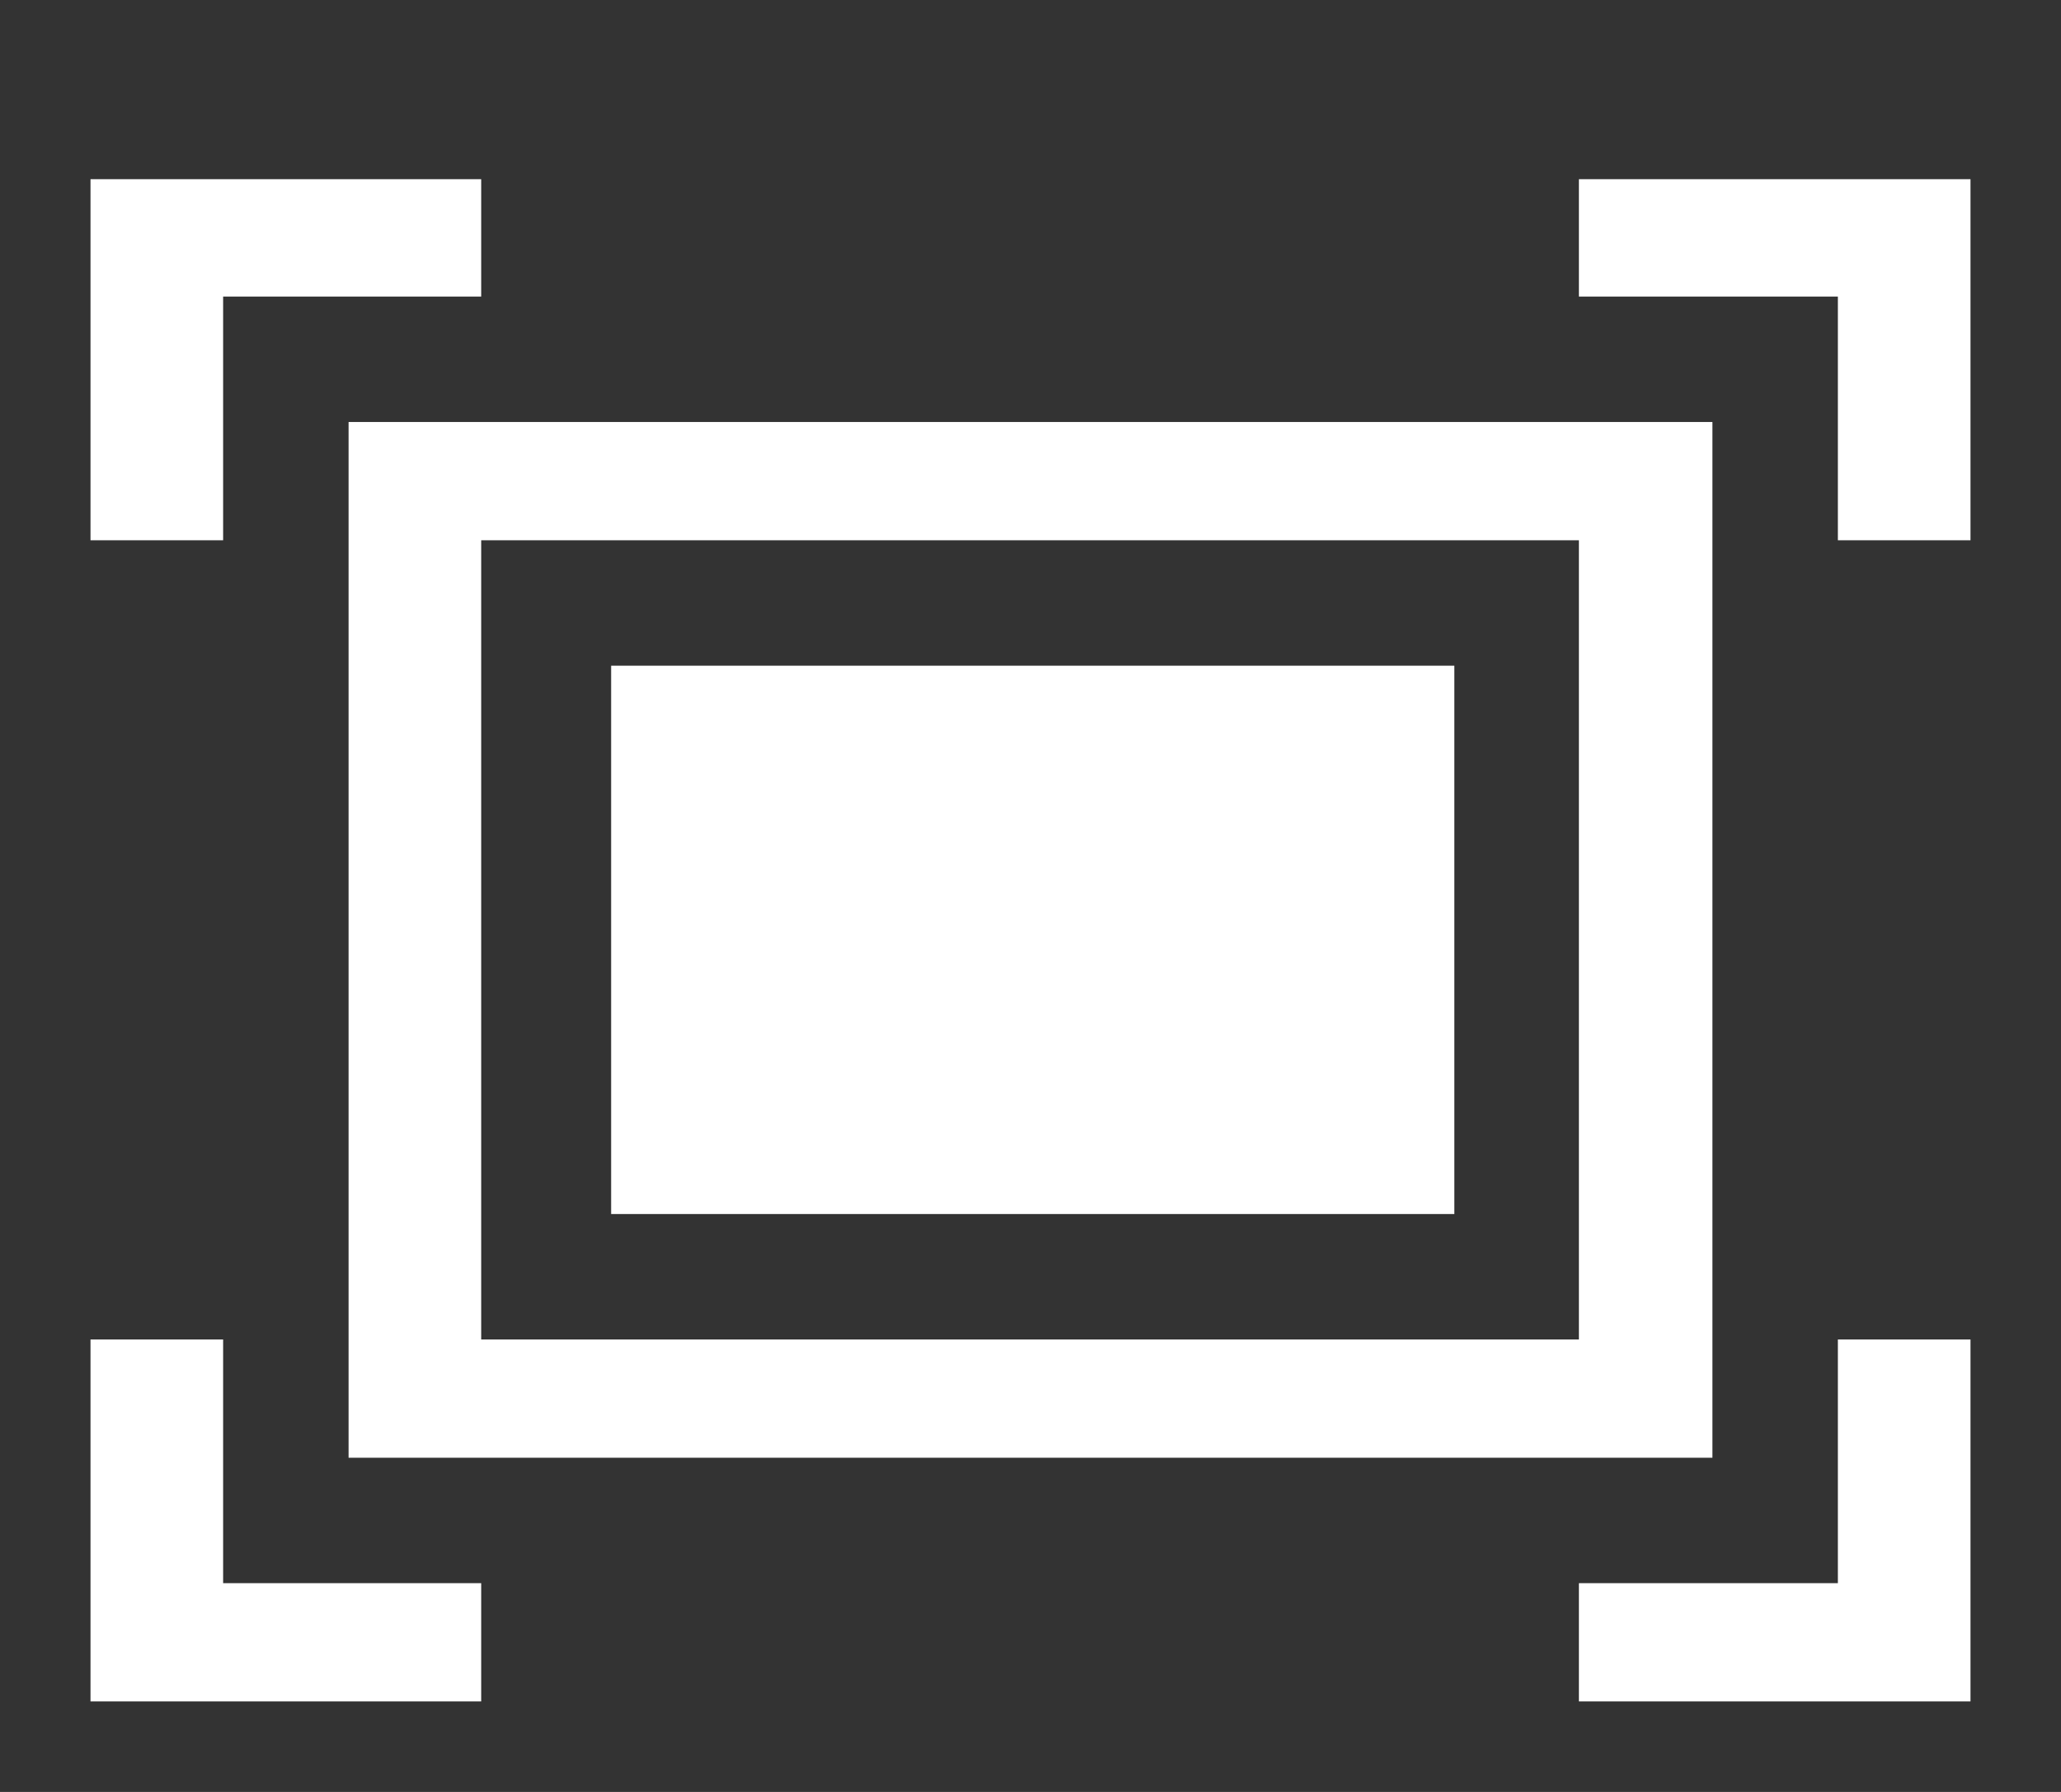 <svg xmlns="http://www.w3.org/2000/svg" viewBox="0 0 23 20" width="23" height="20">
	<rect x="0" y="0" width="23" height="20" fill="#333333" stroke="none"/>
	<style>
		tspan { white-space:pre }
		.shp0 { fill: #ffffff } 
	</style>
	<g id="middle section">
		<g id="text box 2">
			<path id="fullscreen" class="shp0" d="M17.62 18.99L17.62 17.67L20.51 17.67L20.51 14.95L21.99 14.95L21.99 18.99L17.62 18.99ZM20.51 3.31L17.62 3.31L17.62 2L21.99 2L21.99 6.03L20.51 6.03L20.51 3.31ZM2.49 6.03L1.01 6.03L1.01 2L5.37 2L5.37 3.31L2.49 3.31L2.49 6.03ZM3.89 4.71L19.11 4.71L19.11 16.27L3.89 16.27L3.89 4.71ZM5.37 14.95L17.62 14.95L17.62 6.03L5.37 6.03L5.37 14.95ZM6.82 7.43L16.23 7.43L16.23 13.55L6.82 13.55L6.82 7.43ZM2.49 17.67L5.37 17.67L5.37 18.99L1.01 18.99L1.01 14.95L2.49 14.95L2.49 17.67Z" />
		</g>
	</g>
</svg>